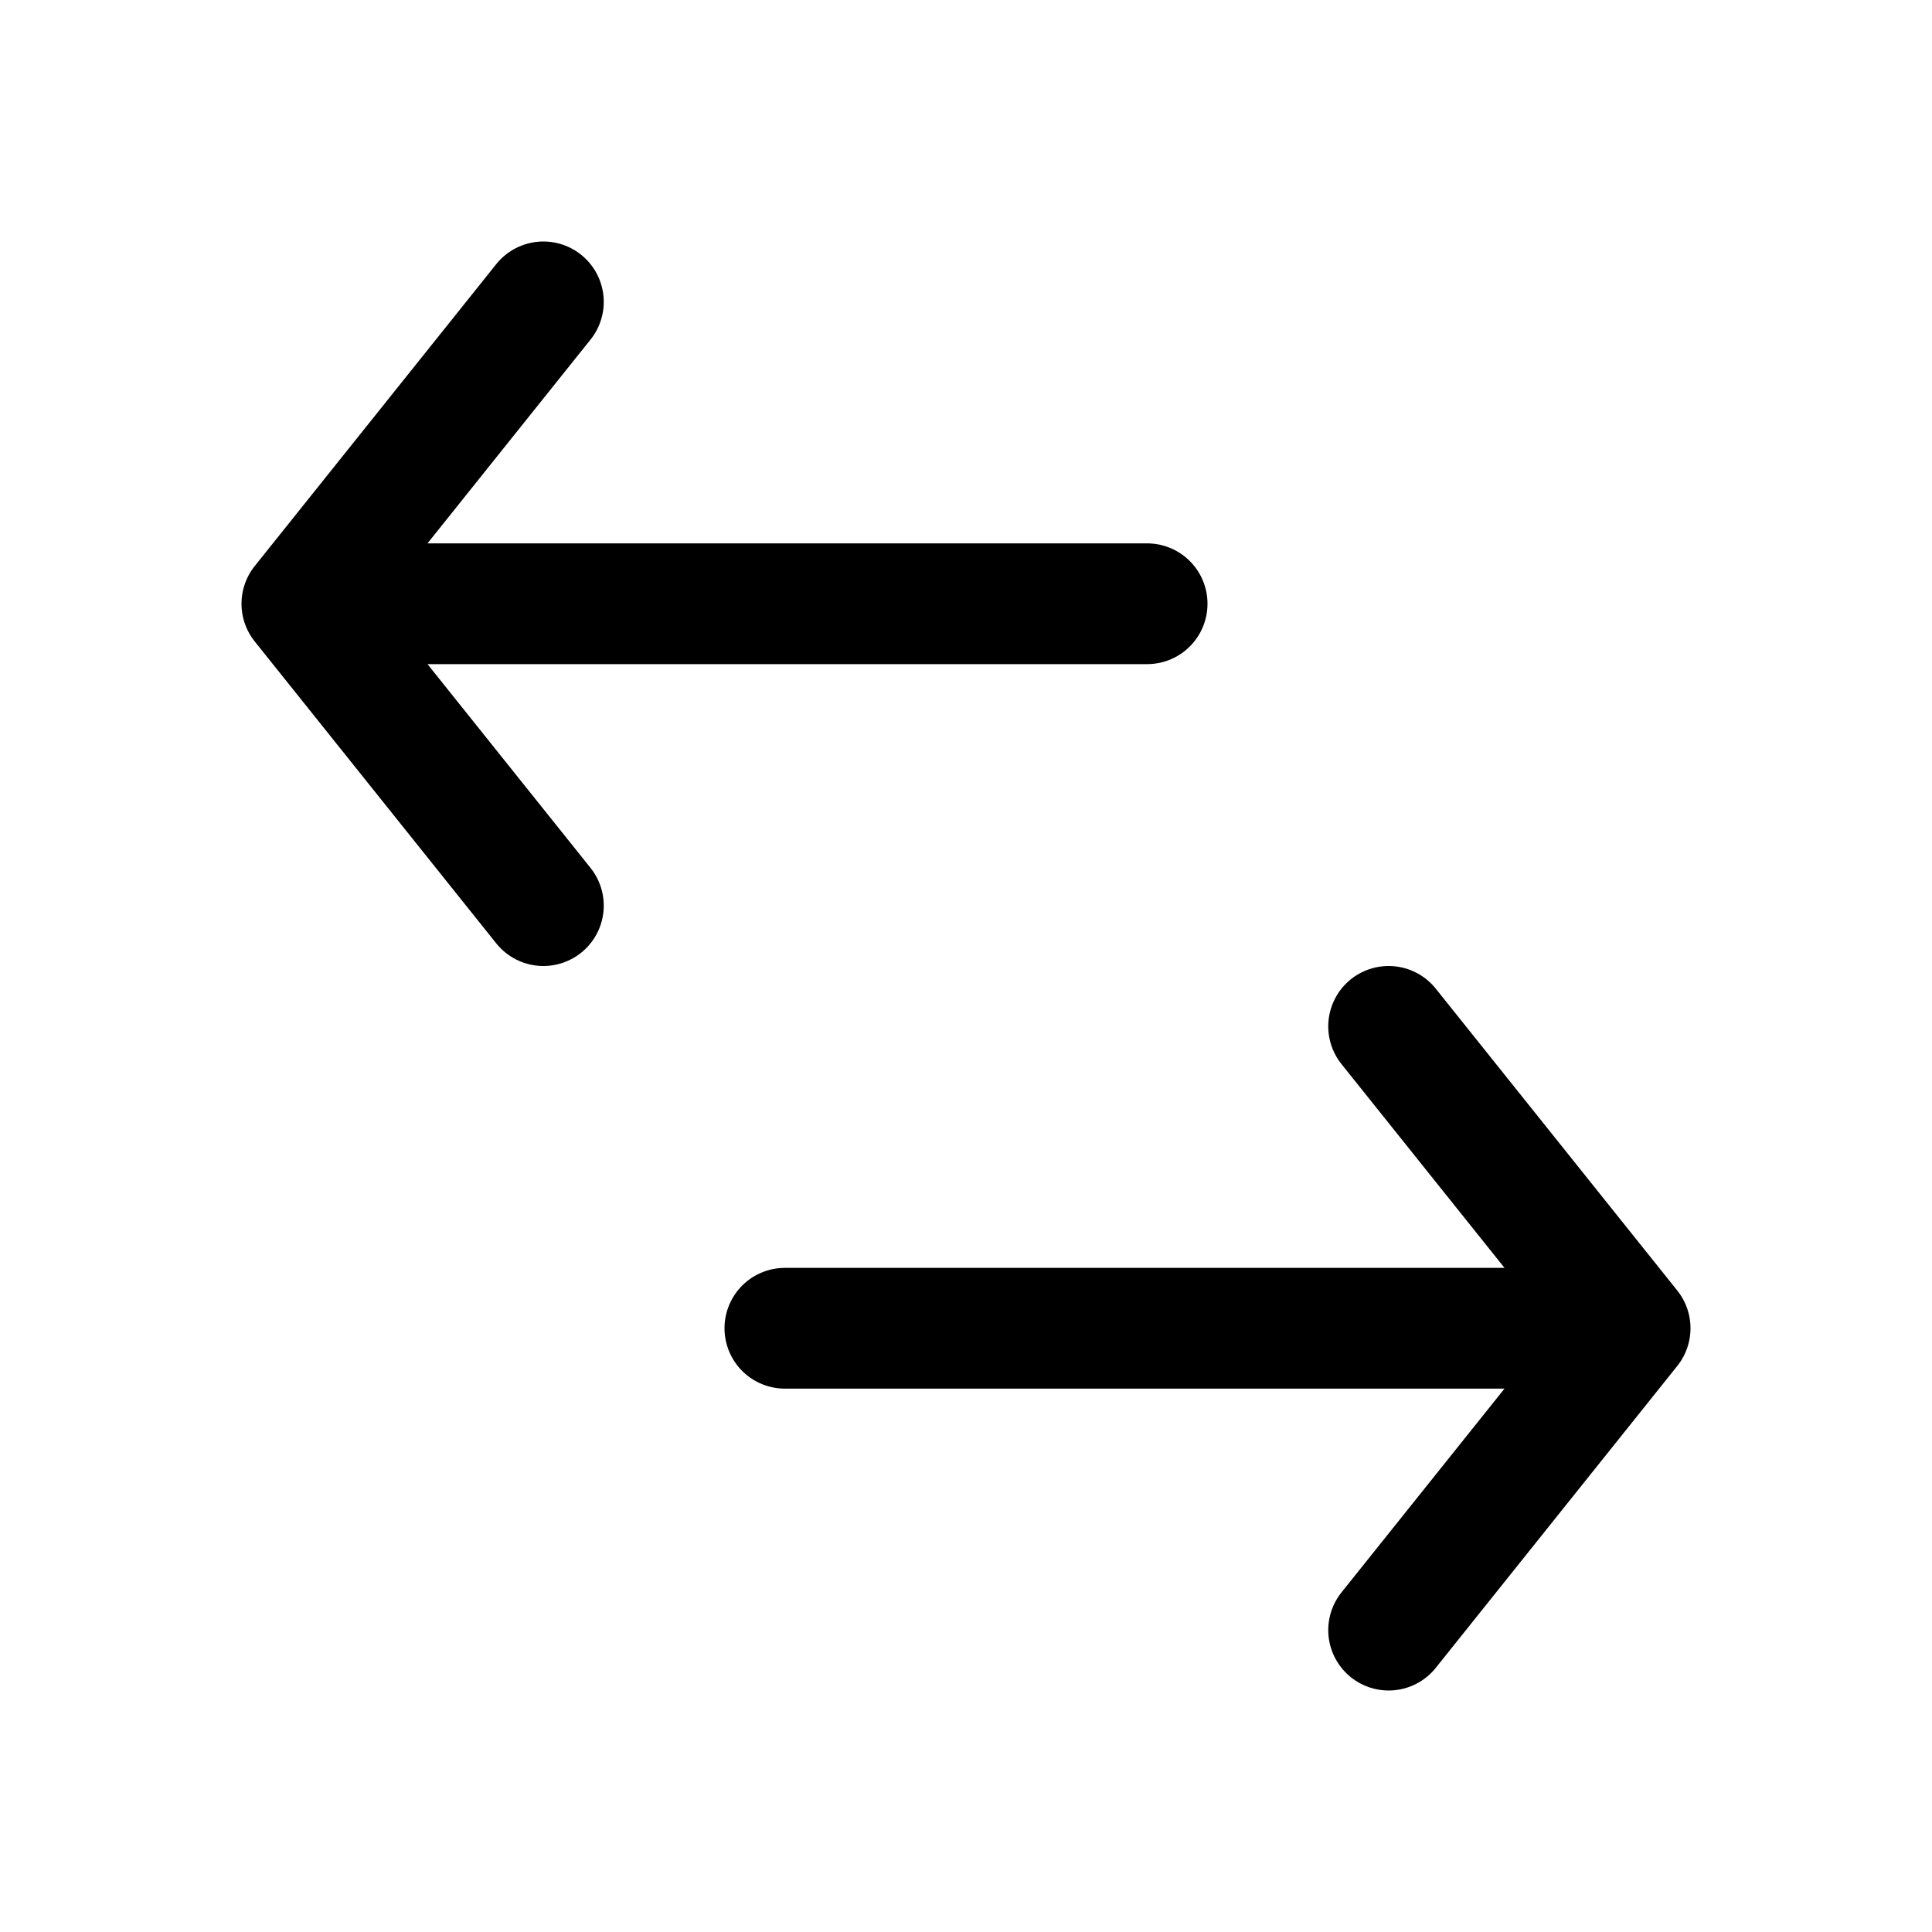 <svg width="16" height="16" viewBox="0 0 16 16" fill="none" xmlns="http://www.w3.org/2000/svg">
<path d="M11.5 13.5L13.5 11M13.5 11L11.5 8.5M13.5 11H6.5M4.5 2.5L2.5 5M2.5 5L4.5 7.5M2.5 5H9.5" stroke="black" stroke-linecap="round" stroke-linejoin="round"/>
</svg>
